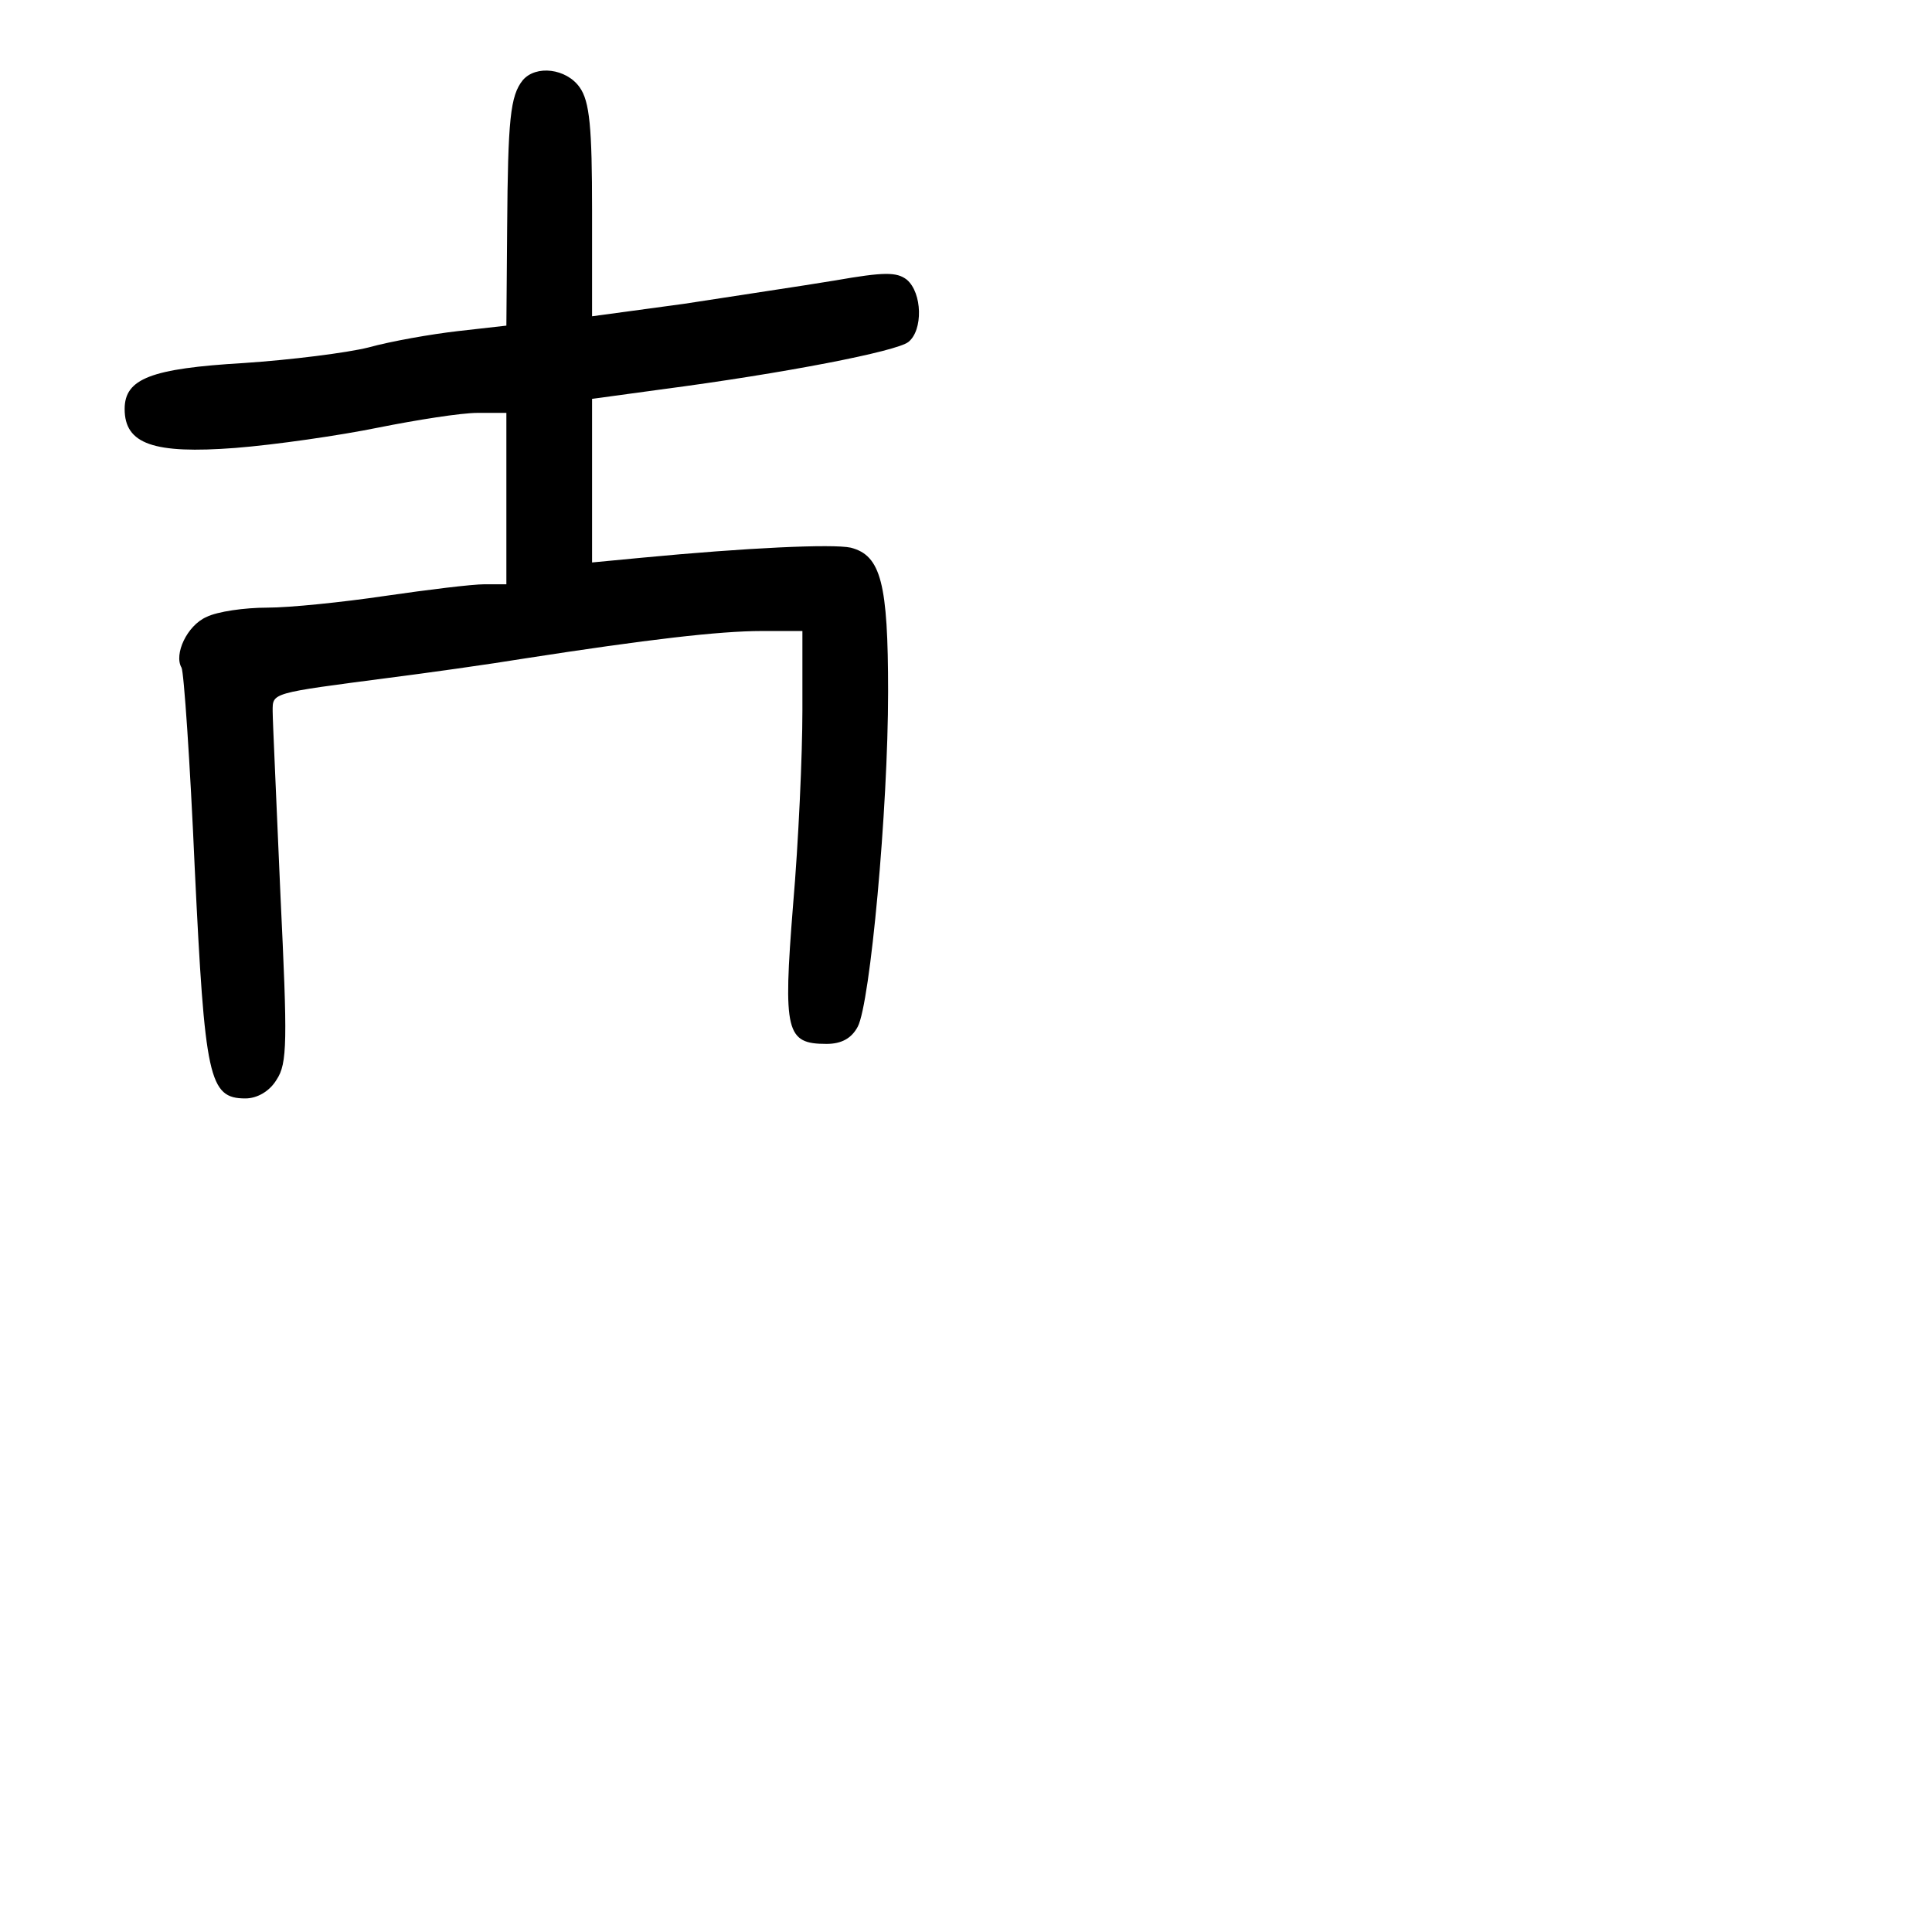 <?xml version="1.0" standalone="no"?>
<!DOCTYPE svg PUBLIC "-//W3C//DTD SVG 20010904//EN"
 "http://www.w3.org/TR/2001/REC-SVG-20010904/DTD/svg10.dtd">
<svg version="1.0" xmlns="http://www.w3.org/2000/svg"
 width="248pt" height="248pt" viewBox="0 0 248 248"
 preserveAspectRatio="xMidYMid meet">
<g transform="translate(0,248) scale(0.1,-0.1)"
fill="#000000" stroke="none">
<path d="M671 2377 c-16 -20 -19 -50 -20 -189 l-1 -126 -62 -7 c-35 -4 -86
-13 -115 -21 -28 -7 -100 -16 -160 -20 -119 -7 -153 -20 -153 -59 0 -45 37
-58 142 -50 51 4 134 16 183 26 50 10 107 19 128 19 l37 0 0 -110 0 -110 -28
0 c-16 0 -73 -7 -128 -15 -54 -8 -122 -15 -151 -15 -29 0 -64 -5 -78 -12 -25
-11 -42 -48 -32 -65 3 -5 11 -121 17 -258 13 -269 18 -295 65 -295 15 0 31 9
40 24 14 21 14 49 5 237 -5 118 -10 224 -10 236 0 24 -3 23 150 43 47 6 126
17 175 25 155 24 248 35 303 35 l52 0 0 -102 c0 -57 -5 -169 -12 -250 -13
-163 -9 -178 43 -178 19 0 32 7 40 22 16 30 39 279 39 430 0 139 -9 175 -48
185 -23 5 -133 0 -269 -13 l-63 -6 0 105 0 105 88 12 c160 21 303 49 318 61
19 15 18 63 -2 80 -13 10 -29 10 -92 -1 -42 -7 -130 -20 -194 -30 l-118 -16 0
136 c0 106 -3 140 -16 158 -17 24 -56 29 -73 9z"/>
</g>
</svg>
